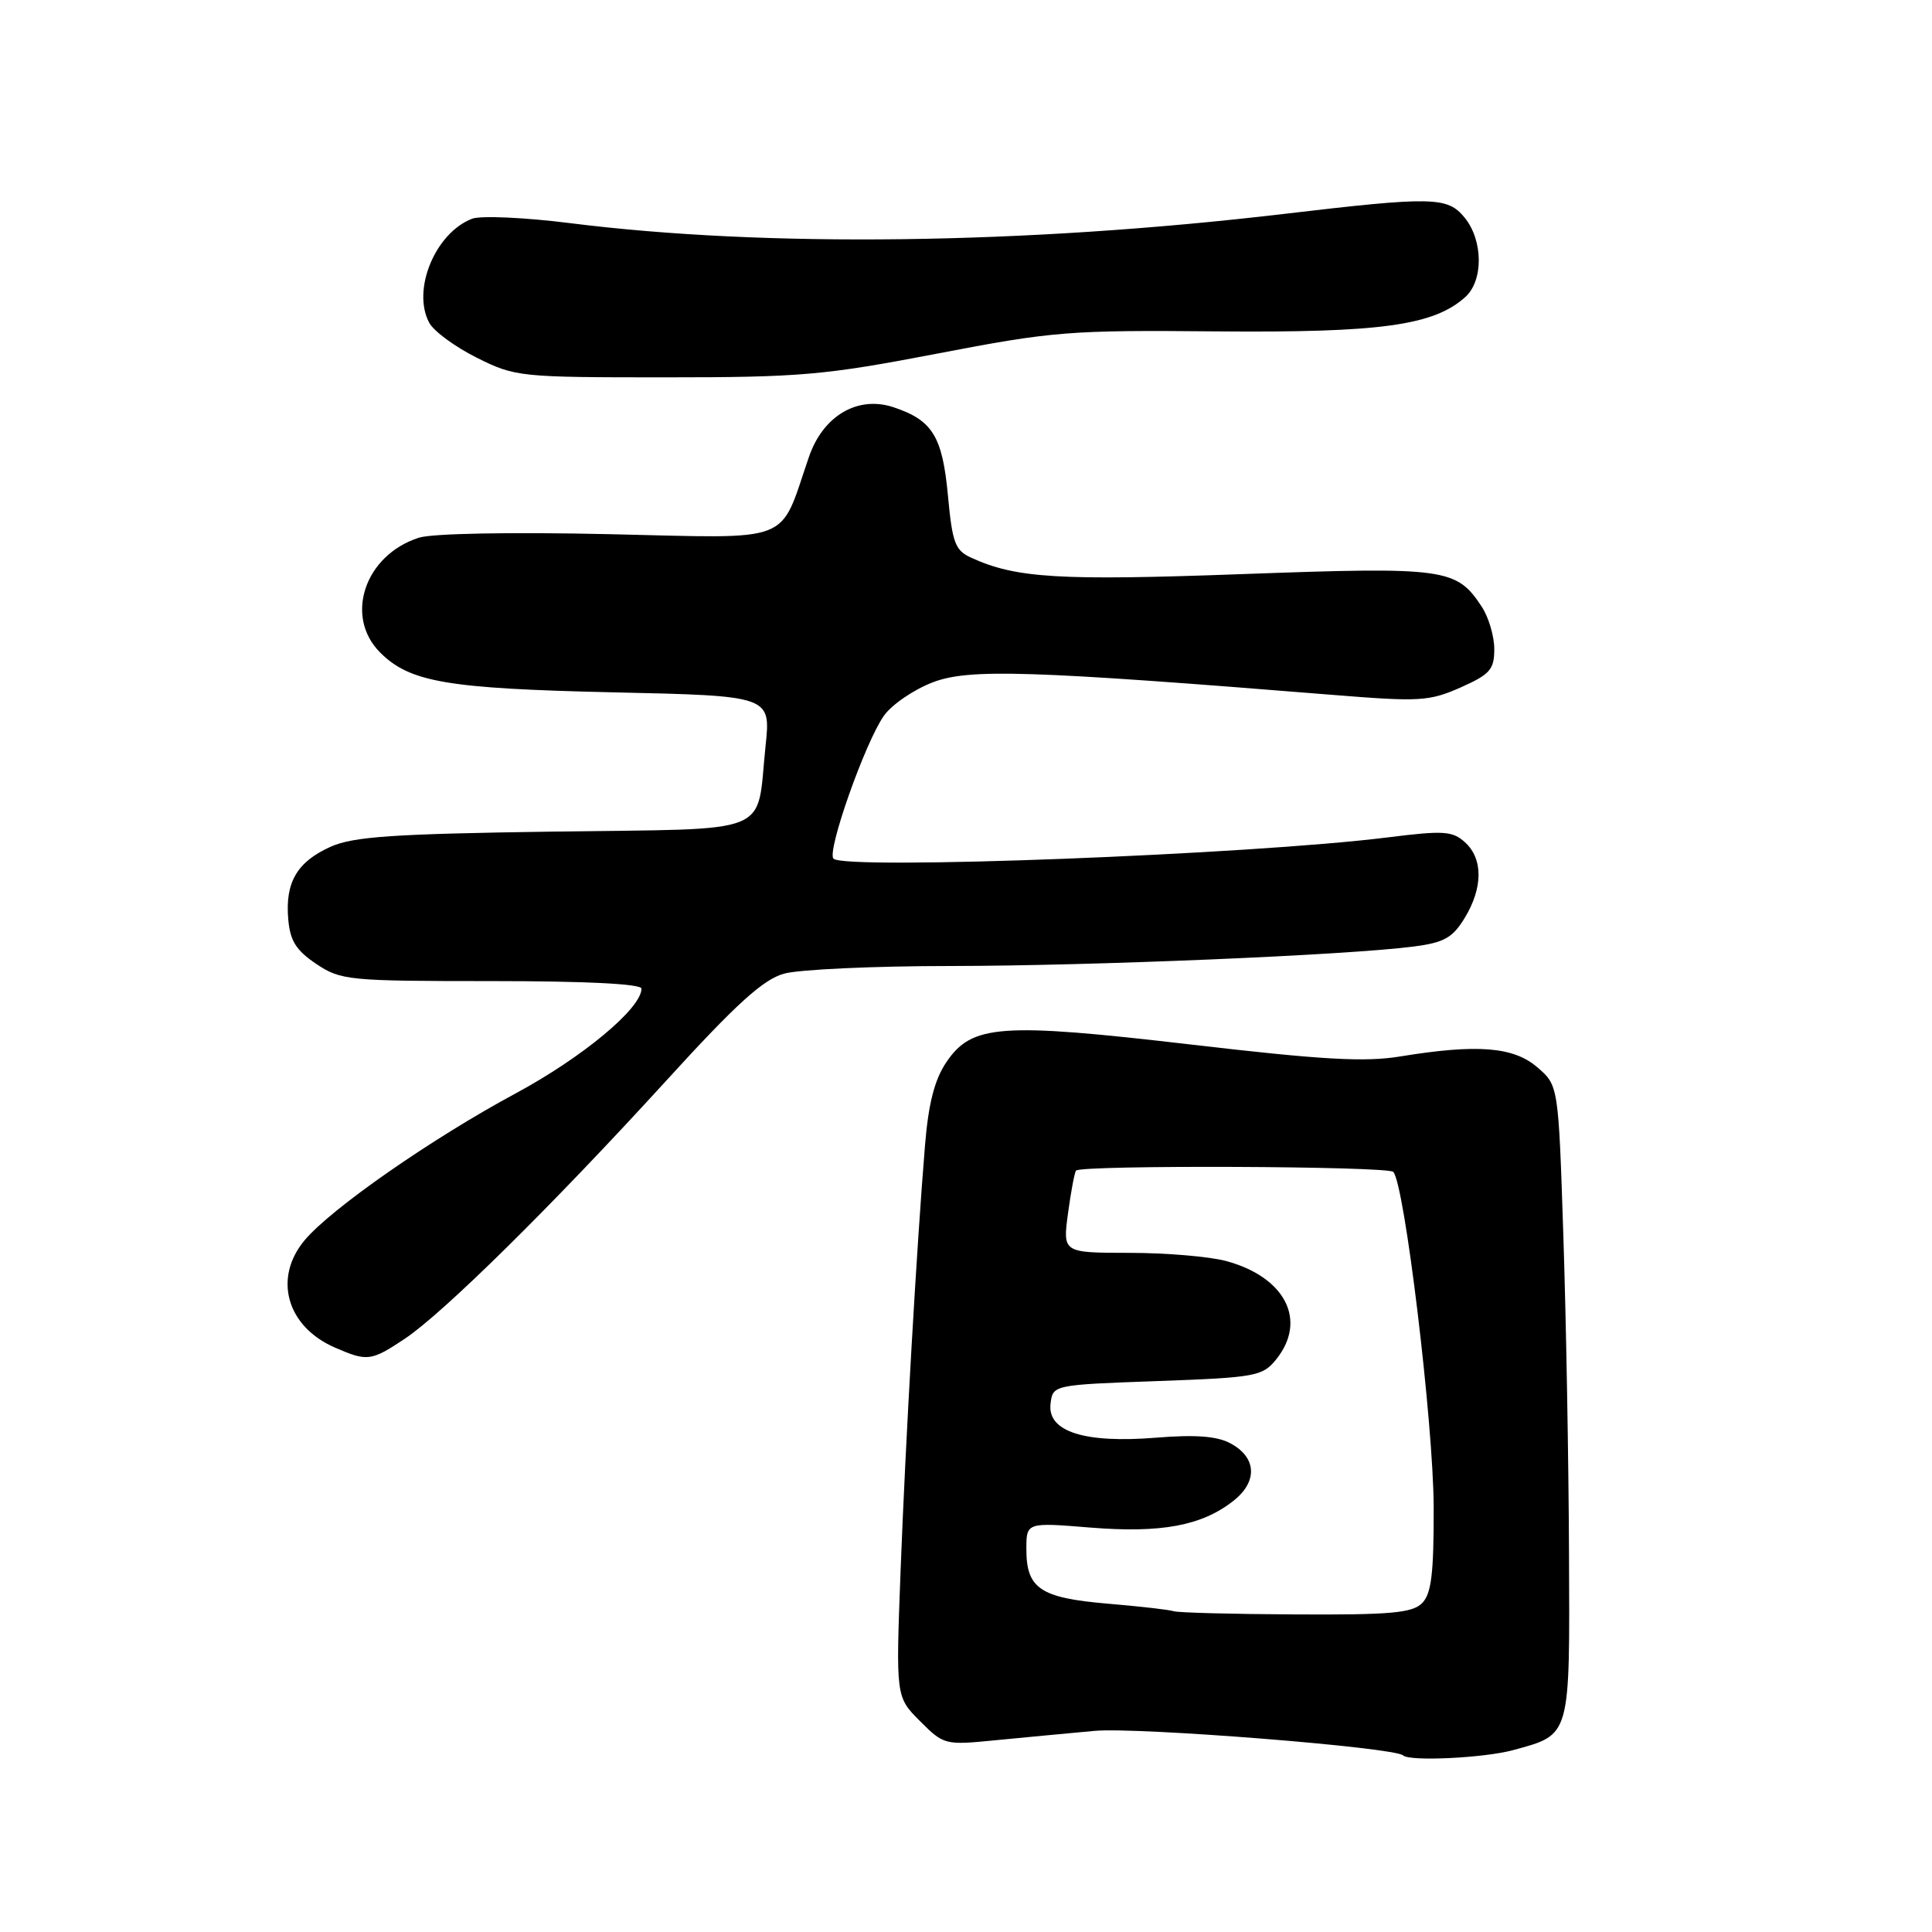 <?xml version="1.0" encoding="UTF-8" standalone="no"?>
<!DOCTYPE svg PUBLIC "-//W3C//DTD SVG 1.1//EN" "http://www.w3.org/Graphics/SVG/1.1/DTD/svg11.dtd" >
<svg xmlns="http://www.w3.org/2000/svg" xmlns:xlink="http://www.w3.org/1999/xlink" version="1.1" viewBox="0 0 256 256">
 <g >
 <path fill="currentColor"
d=" M 200.50 231.90 C 208.18 229.79 208.01 230.39 207.90 205.60 C 207.85 193.44 207.51 174.57 207.15 163.66 C 206.50 143.82 206.50 143.82 203.69 141.41 C 200.54 138.70 195.73 138.32 185.57 139.98 C 180.85 140.76 175.16 140.43 157.84 138.41 C 132.52 135.46 128.77 135.74 125.38 140.77 C 123.84 143.05 123.02 146.23 122.57 151.74 C 121.47 165.09 119.99 190.81 119.33 208.18 C 118.70 224.85 118.70 224.85 121.91 228.06 C 125.05 231.21 125.24 231.25 131.81 230.60 C 135.49 230.24 141.44 229.68 145.03 229.35 C 150.78 228.83 184.81 231.53 185.92 232.60 C 186.77 233.42 196.65 232.95 200.50 231.90 Z  M 53.61 177.41 C 58.71 174.02 73.17 159.75 88.22 143.26 C 97.55 133.02 101.12 129.78 103.90 129.01 C 105.88 128.46 115.83 128.00 126.00 128.00 C 144.82 127.98 178.57 126.56 187.33 125.42 C 191.34 124.90 192.48 124.26 194.07 121.65 C 196.51 117.65 196.53 113.79 194.12 111.61 C 192.46 110.10 191.28 110.03 183.87 110.96 C 165.69 113.24 111.97 115.30 110.44 113.78 C 109.52 112.85 114.64 98.34 117.13 94.83 C 118.17 93.36 121.09 91.37 123.60 90.41 C 128.41 88.57 136.41 88.83 176.77 92.09 C 188.08 93.00 189.38 92.93 193.52 91.10 C 197.43 89.36 198.00 88.72 198.00 86.02 C 198.00 84.32 197.26 81.80 196.35 80.41 C 192.99 75.29 191.58 75.09 164.64 76.07 C 140.34 76.96 134.64 76.62 128.71 73.91 C 126.56 72.94 126.19 71.94 125.61 65.70 C 124.88 57.81 123.56 55.67 118.36 53.95 C 113.64 52.40 109.06 55.09 107.19 60.54 C 103.16 72.24 105.51 71.33 80.70 70.78 C 67.70 70.49 57.26 70.68 55.50 71.25 C 48.33 73.55 45.59 81.68 50.37 86.46 C 54.31 90.40 59.24 91.24 81.32 91.74 C 102.14 92.20 102.14 92.20 101.44 98.85 C 100.17 110.90 102.96 109.77 73.31 110.19 C 52.15 110.49 46.84 110.85 43.83 112.19 C 39.38 114.18 37.78 116.89 38.19 121.76 C 38.43 124.65 39.22 125.92 41.90 127.72 C 45.15 129.90 46.14 130.00 65.15 130.00 C 77.68 130.00 85.00 130.37 85.00 131.00 C 85.00 133.61 77.20 140.10 68.31 144.89 C 57.19 150.88 43.93 160.11 40.38 164.32 C 36.17 169.33 37.97 175.78 44.38 178.56 C 48.66 180.43 49.18 180.36 53.61 177.41 Z  M 124.16 46.86 C 139.55 43.90 141.71 43.73 161.22 43.91 C 182.92 44.10 189.99 43.13 194.17 39.35 C 196.57 37.18 196.53 31.87 194.09 28.86 C 191.81 26.05 189.92 26.01 170.00 28.36 C 135.81 32.38 101.41 32.82 75.56 29.57 C 69.55 28.81 63.70 28.55 62.56 28.98 C 57.67 30.86 54.55 38.41 56.87 42.76 C 57.47 43.89 60.31 45.97 63.18 47.40 C 68.26 49.94 68.88 50.00 88.10 50.00 C 106.06 50.00 109.27 49.72 124.16 46.86 Z  M 155.50 213.49 C 154.95 213.30 151.01 212.85 146.73 212.49 C 137.85 211.73 136.00 210.49 136.00 205.29 C 136.00 201.72 136.00 201.72 144.46 202.41 C 153.86 203.17 159.24 202.17 163.42 198.88 C 166.70 196.31 166.52 193.09 163.00 191.23 C 161.24 190.29 158.34 190.08 153.20 190.50 C 143.70 191.27 138.78 189.70 139.20 186.03 C 139.50 183.50 139.50 183.50 153.34 183.00 C 166.38 182.53 167.29 182.36 169.09 180.14 C 173.25 174.99 170.34 169.24 162.50 167.10 C 160.30 166.50 154.52 166.01 149.66 166.01 C 140.81 166.00 140.81 166.00 141.52 160.75 C 141.91 157.86 142.39 155.33 142.58 155.11 C 143.28 154.35 183.84 154.51 184.61 155.28 C 186.10 156.76 189.93 188.53 189.97 199.68 C 189.99 208.54 189.67 211.18 188.43 212.43 C 187.13 213.73 184.22 213.99 171.68 213.92 C 163.33 213.88 156.05 213.69 155.50 213.49 Z "/>
</g>
</svg>